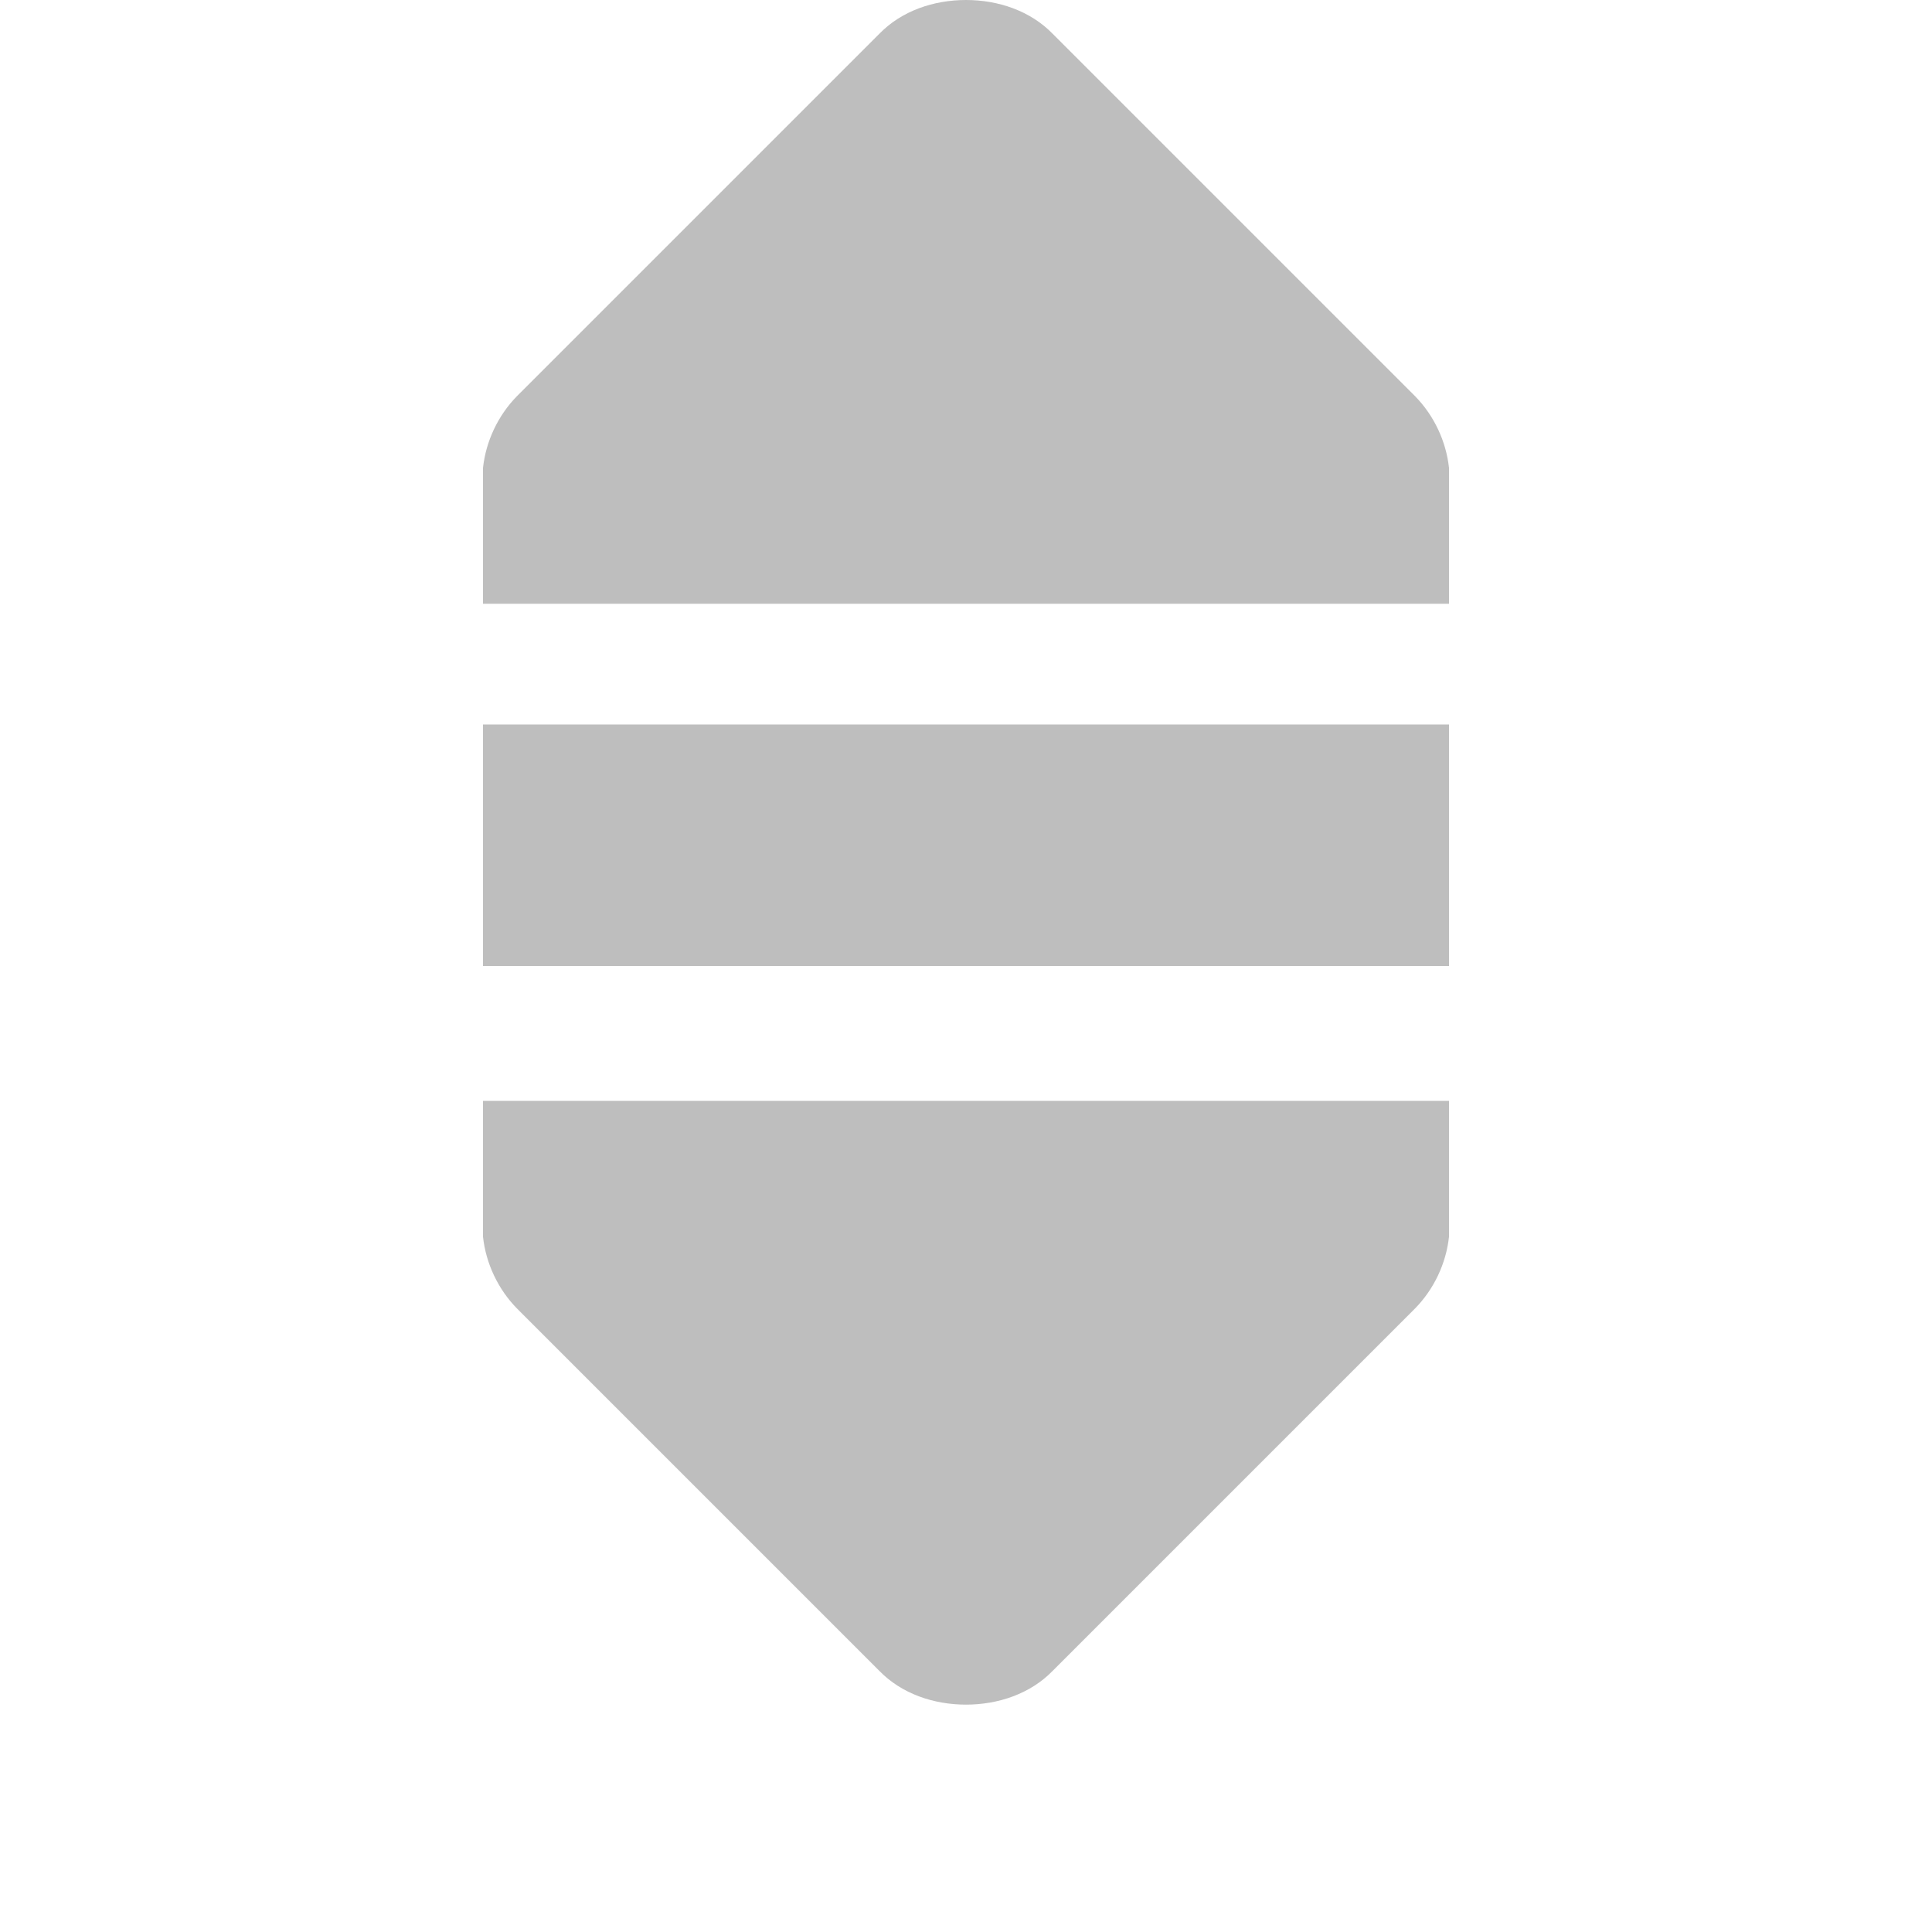 <?xml version="1.0" encoding="UTF-8" standalone="no"?>
<!-- Created with Inkscape (http://www.inkscape.org/) -->

<svg
   xmlns:dc="http://purl.org/dc/elements/1.1/"
   xmlns:cc="http://creativecommons.org/ns#"
   xmlns:rdf="http://www.w3.org/1999/02/22-rdf-syntax-ns#"
   xmlns:svg="http://www.w3.org/2000/svg"
   xmlns="http://www.w3.org/2000/svg"
   xmlns:sodipodi="http://sodipodi.sourceforge.net/DTD/sodipodi-0.dtd"
   xmlns:inkscape="http://www.inkscape.org/namespaces/inkscape"
   id="svg7384"
   sodipodi:docname="gdu-action-unmount-symbolic.svg"
   version="1.1"
   inkscape:version="0.48.1 r9760"
   height="16"
   width="16">
  <sodipodi:namedview
     inkscape:cy="4.1880703"
     pagecolor="#555753"
     borderopacity="1"
     showborder="false"
     inkscape:bbox-paths="false"
     guidetolerance="10"
     inkscape:window-width="1022"
     showguides="true"
     inkscape:object-nodes="true"
     inkscape:snap-bbox="true"
     inkscape:pageshadow="2"
     inkscape:guide-bbox="true"
     inkscape:snap-nodes="true"
     bordercolor="#666666"
     objecttolerance="10"
     id="namedview88"
     showgrid="false"
     inkscape:window-maximized="0"
     inkscape:window-x="0"
     inkscape:snap-global="true"
     inkscape:window-y="26"
     gridtolerance="10"
     inkscape:window-height="690"
     inkscape:snap-to-guides="true"
     inkscape:current-layer="layer12"
     inkscape:zoom="22.627417"
     inkscape:cx="0.12063018"
     inkscape:snap-grids="true"
     inkscape:pageopacity="1">
    <inkscape:grid
       spacingx="1px"
       spacingy="1px"
       id="grid4866"
       empspacing="2"
       enabled="true"
       type="xygrid"
       snapvisiblegridlinesonly="true"
       visible="true" />
  </sodipodi:namedview>
  <title
     id="title9167">Gnome Symbolic Icon Theme</title>
  <defs
     id="defs7386" />
  <g
     inkscape:label="status"
     transform="translate(-180,-606)"
     inkscape:groupmode="layer"
     id="layer9"
     style="display:inline" />
  <g
     inkscape:label="devices"
     transform="translate(-180,-606)"
     inkscape:groupmode="layer"
     id="layer10" />
  <g
     inkscape:label="apps"
     transform="translate(-180,-606)"
     inkscape:groupmode="layer"
     id="layer11" />
  <g
     inkscape:label="actions"
     transform="translate(-180,-606)"
     inkscape:groupmode="layer"
     id="layer12">
    <g
       transform="matrix(0,1,-1,0,683,622)"
       id="g4007">
      <path
         inkscape:connector-curvature="0"
         d="m -10,491 0,8 2,0 0,-8 z"
         id="path3807-1-1-9-3-0-9"
         sodipodi:nodetypes="ccccc"
         style="font-size:medium;font-style:normal;font-variant:normal;font-weight:normal;font-stretch:normal;text-indent:0;text-align:start;text-decoration:none;line-height:normal;letter-spacing:normal;word-spacing:normal;text-transform:none;direction:ltr;block-progression:tb;writing-mode:lr-tb;text-anchor:start;baseline-shift:baseline;color:#000000;fill:#bebebe;fill-opacity:1;stroke:none;stroke-width:2;marker:none;visibility:visible;display:inline;overflow:visible;enable-background:accumulate;font-family:Sans;-inkscape-font-specification:Sans" />
      <g
         id="g4002">
        <path
           inkscape:connector-curvature="0"
           d="m -16,495 c 0,0.266 0.089,0.533 0.281,0.719 l 3,3 c 0.159,0.156 0.372,0.257 0.594,0.281 l 0.125,0 1,0 0,-8 -1,0 -0.125,0 c -0.222,0.024 -0.435,0.125 -0.594,0.281 l -3,3 C -15.911,494.467 -16,494.734 -16,495 z"
           id="path3807-1-1-9-8-4"
           sodipodi:nodetypes="sccccccccccs"
           style="font-size:medium;font-style:normal;font-variant:normal;font-weight:normal;font-stretch:normal;text-indent:0;text-align:start;text-decoration:none;line-height:normal;letter-spacing:normal;word-spacing:normal;text-transform:none;direction:ltr;block-progression:tb;writing-mode:lr-tb;text-anchor:start;baseline-shift:baseline;color:#000000;fill:#bebebe;fill-opacity:1;fill-rule:nonzero;stroke:none;stroke-width:2;marker:none;visibility:visible;display:inline;overflow:visible;enable-background:accumulate;font-family:Sans;-inkscape-font-specification:Sans" />
      </g>
    </g>
    <g
       id="g4002-5"
       transform="matrix(0,-1,-1,0,683,604.117)">
      <path
         style="font-size:medium;font-style:normal;font-variant:normal;font-weight:normal;font-stretch:normal;text-indent:0;text-align:start;text-decoration:none;line-height:normal;letter-spacing:normal;word-spacing:normal;text-transform:none;direction:ltr;block-progression:tb;writing-mode:lr-tb;text-anchor:start;baseline-shift:baseline;color:#000000;fill:#bebebe;fill-opacity:1;fill-rule:nonzero;stroke:none;stroke-width:2;marker:none;visibility:visible;display:inline;overflow:visible;enable-background:accumulate;font-family:Sans;-inkscape-font-specification:Sans"
         sodipodi:nodetypes="sccccccccccs"
         id="path3807-1-1-9-8-4-9"
         d="m -16,495 c 0,0.266 0.089,0.533 0.281,0.719 l 3,3 c 0.159,0.156 0.372,0.257 0.594,0.281 l 0.125,0 1,0 0,-8 -1,0 -0.125,0 c -0.222,0.024 -0.435,0.125 -0.594,0.281 l -3,3 C -15.911,494.467 -16,494.734 -16,495 z"
         inkscape:connector-curvature="0" />
    </g>
  </g>
  <g
     inkscape:label="places"
     transform="translate(-180,-606)"
     inkscape:groupmode="layer"
     id="layer13" />
  <g
     inkscape:label="mimetypes"
     transform="translate(-180,-606)"
     inkscape:groupmode="layer"
     id="layer14" />
  <g
     inkscape:label="emblems"
     transform="translate(-180,-606)"
     inkscape:groupmode="layer"
     id="layer15"
     style="display:inline" />
</svg>
